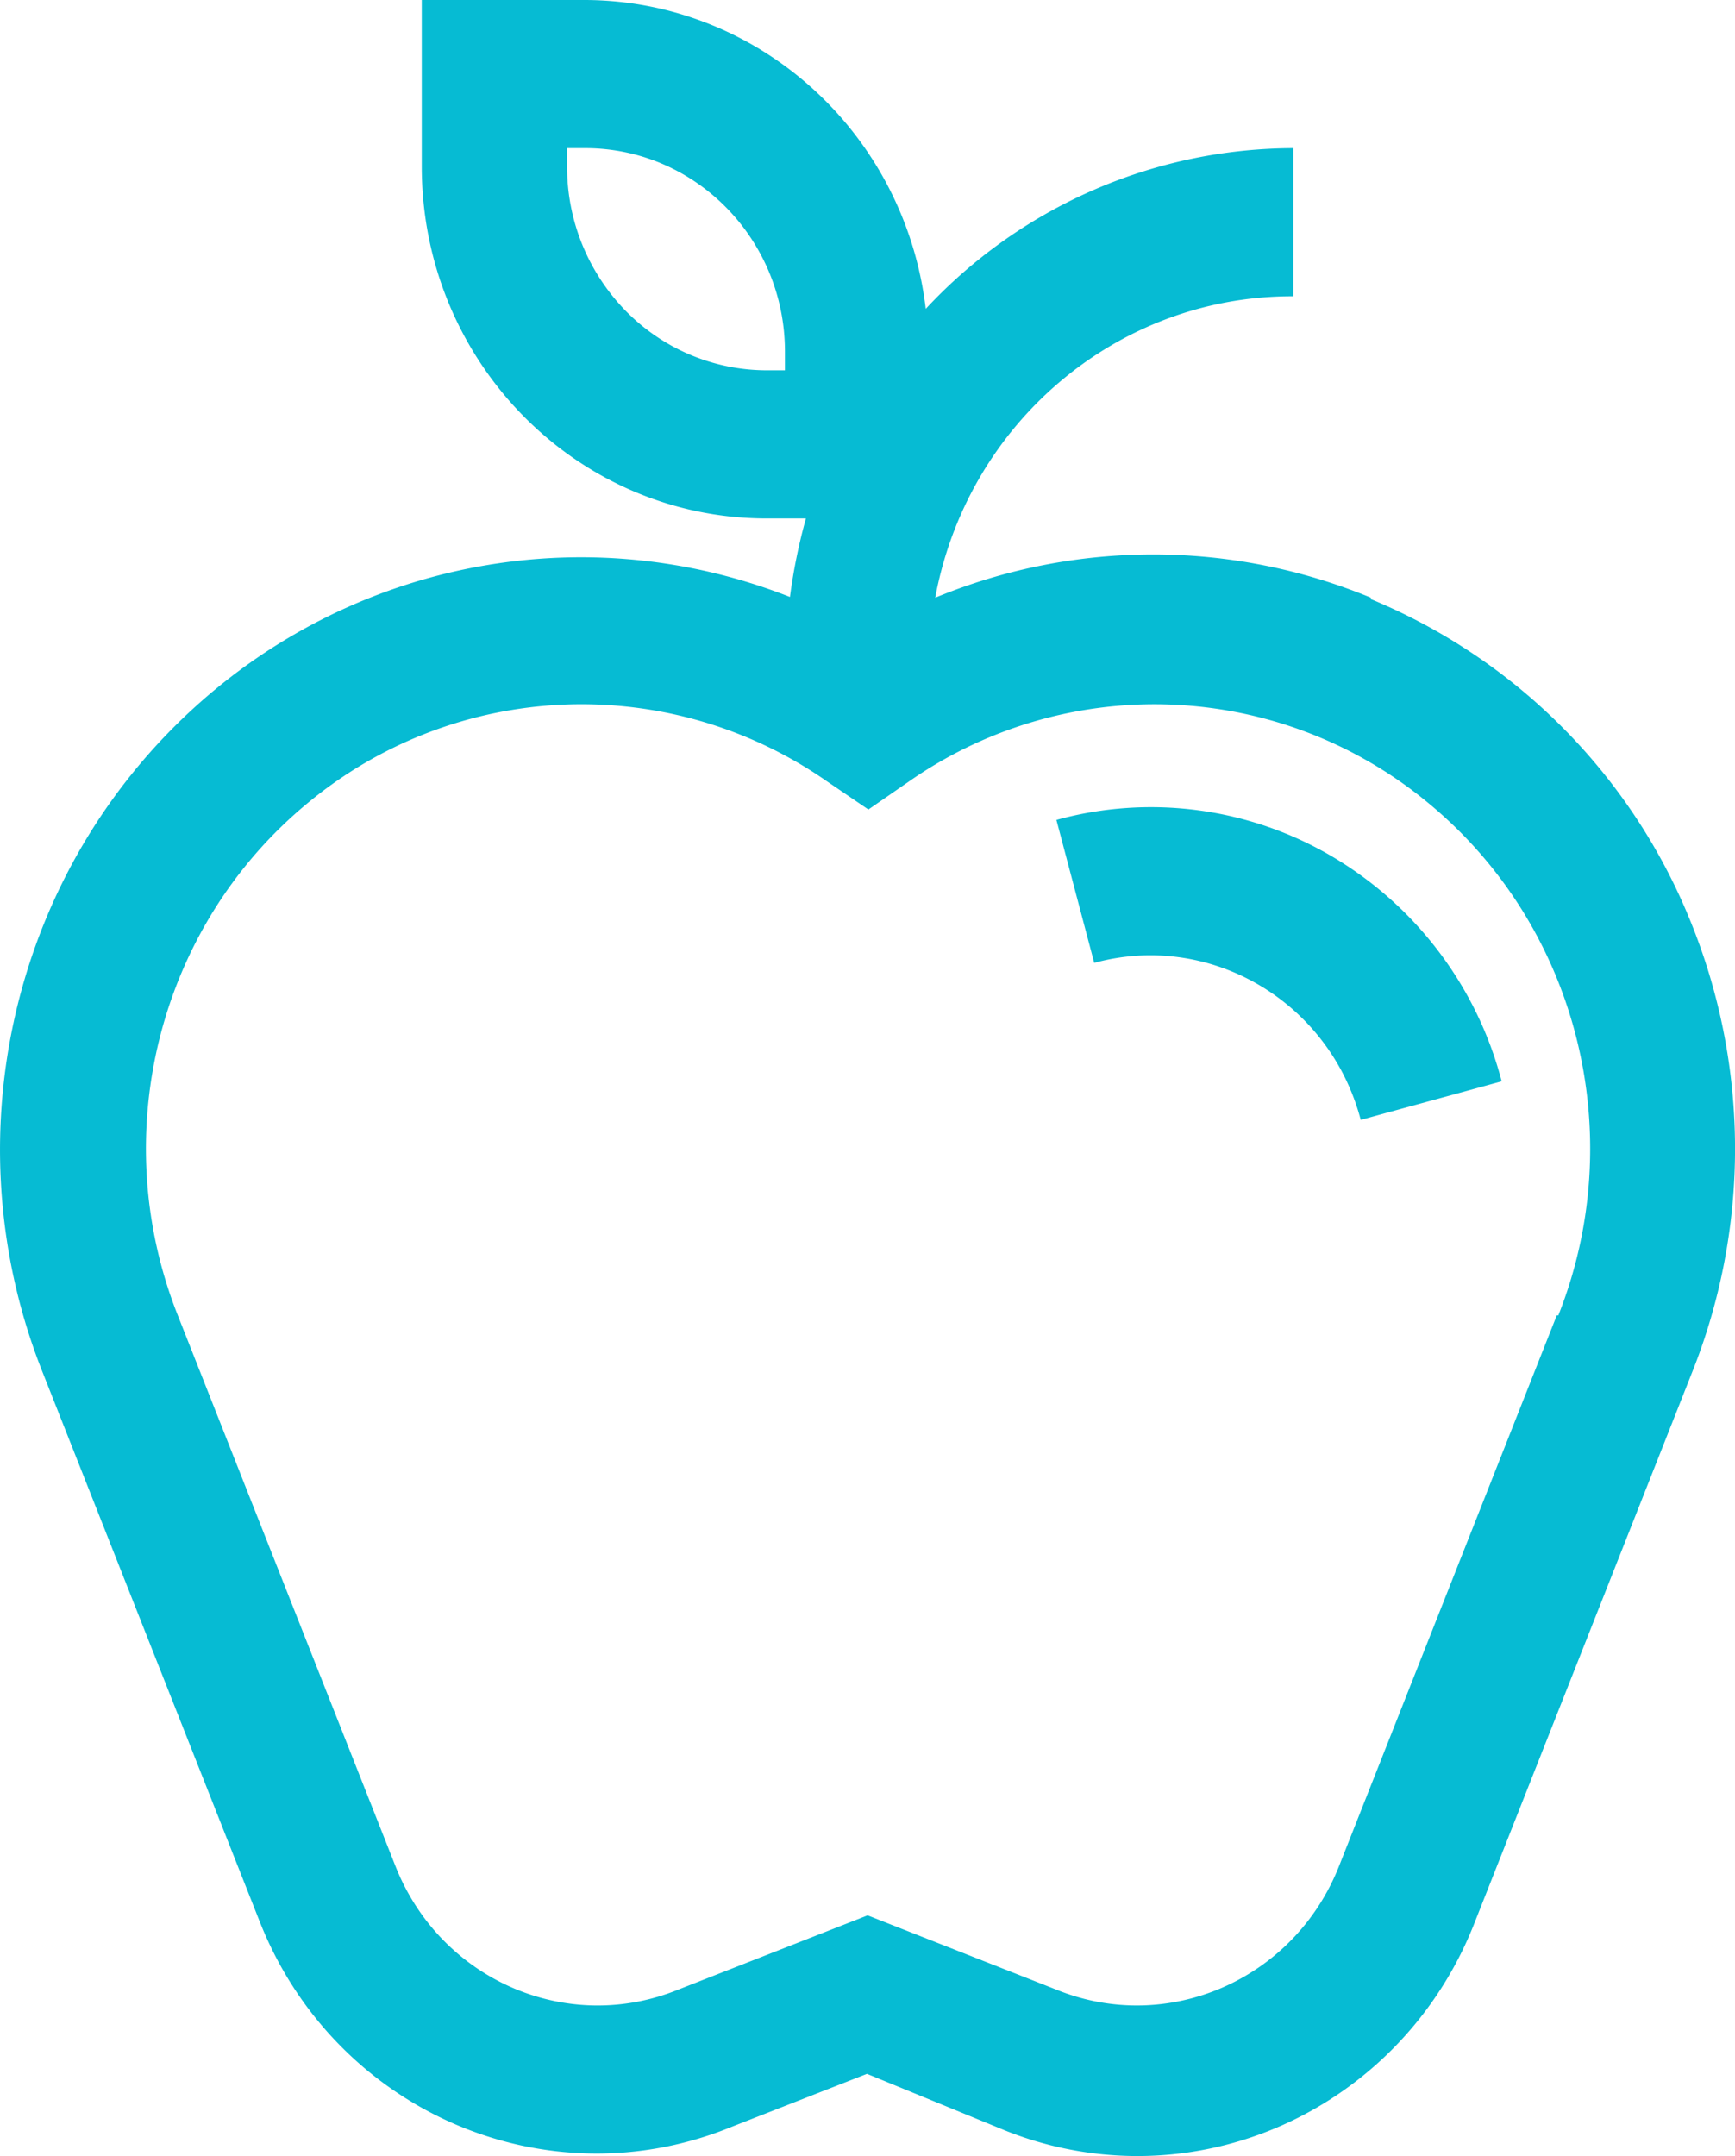 <svg xmlns="http://www.w3.org/2000/svg" width="33" height="41" viewBox="0 0 33 41"><path fill="#06BBD3" fill-rule="nonzero" d="M20.094 15.592l.719 2.718c2.208-.6 4.476.735 5.069 2.986l2.68-.733a7.026 7.026 0 0 0-3.224-4.275 6.79 6.79 0 0 0-5.244-.696zm0 0l.719 2.718c2.208-.6 4.476.735 5.069 2.986l2.68-.733a7.026 7.026 0 0 0-3.224-4.275 6.79 6.79 0 0 0-5.244-.696zm5.981-4.226a10.852 10.852 0 0 0-8.287 0c.619-3.334 3.481-5.744 6.81-5.732V2.817a9.58 9.58 0 0 0-6.99 3.056C17.211 2.53 14.433.011 11.13 0H8.022v3.169c0 3.695 2.938 6.69 6.561 6.69h.746c-.137.49-.238.989-.304 1.493-4.104-1.614-8.757-.591-11.845 2.604C.092 17.15-.843 21.909.8 26.07l4.143 10.48c1.43 3.605 5.456 5.345 8.992 3.887l2.555-1 2.542 1.042a6.79 6.79 0 0 0 2.583.521c2.811.006 5.346-1.726 6.409-4.38l4.143-10.48a11.473 11.473 0 0 0-.032-8.666 11.156 11.156 0 0 0-6.059-6.08v-.028zM14.93 7.042h-.346a3.762 3.762 0 0 1-2.686-1.134 3.912 3.912 0 0 1-1.112-2.739v-.352h.345c2.098 0 3.799 1.734 3.799 3.873v.352zM29.61 25.014l-4.144 10.479c-.856 2.16-3.266 3.207-5.386 2.338l-3.578-1.408-3.591 1.408c-2.12.869-4.53-.177-5.387-2.338L3.382 25.014c-1.37-3.452-.364-7.411 2.479-9.75a8.16 8.16 0 0 1 9.869-.405l.787.535.774-.535a8.16 8.16 0 0 1 9.869.406c2.842 2.338 3.85 6.297 2.479 9.75h-.028zm-9.517-9.422l.719 2.718c2.208-.6 4.476.735 5.069 2.986l2.68-.733a7.026 7.026 0 0 0-3.224-4.275 6.79 6.79 0 0 0-5.244-.696zm0 0l.719 2.718c2.208-.6 4.476.735 5.069 2.986l2.68-.733a7.026 7.026 0 0 0-3.224-4.275 6.79 6.79 0 0 0-5.244-.696zm0 0l.719 2.718c2.208-.6 4.476.735 5.069 2.986l2.68-.733a7.026 7.026 0 0 0-3.224-4.275 6.79 6.79 0 0 0-5.244-.696z"/></svg>
